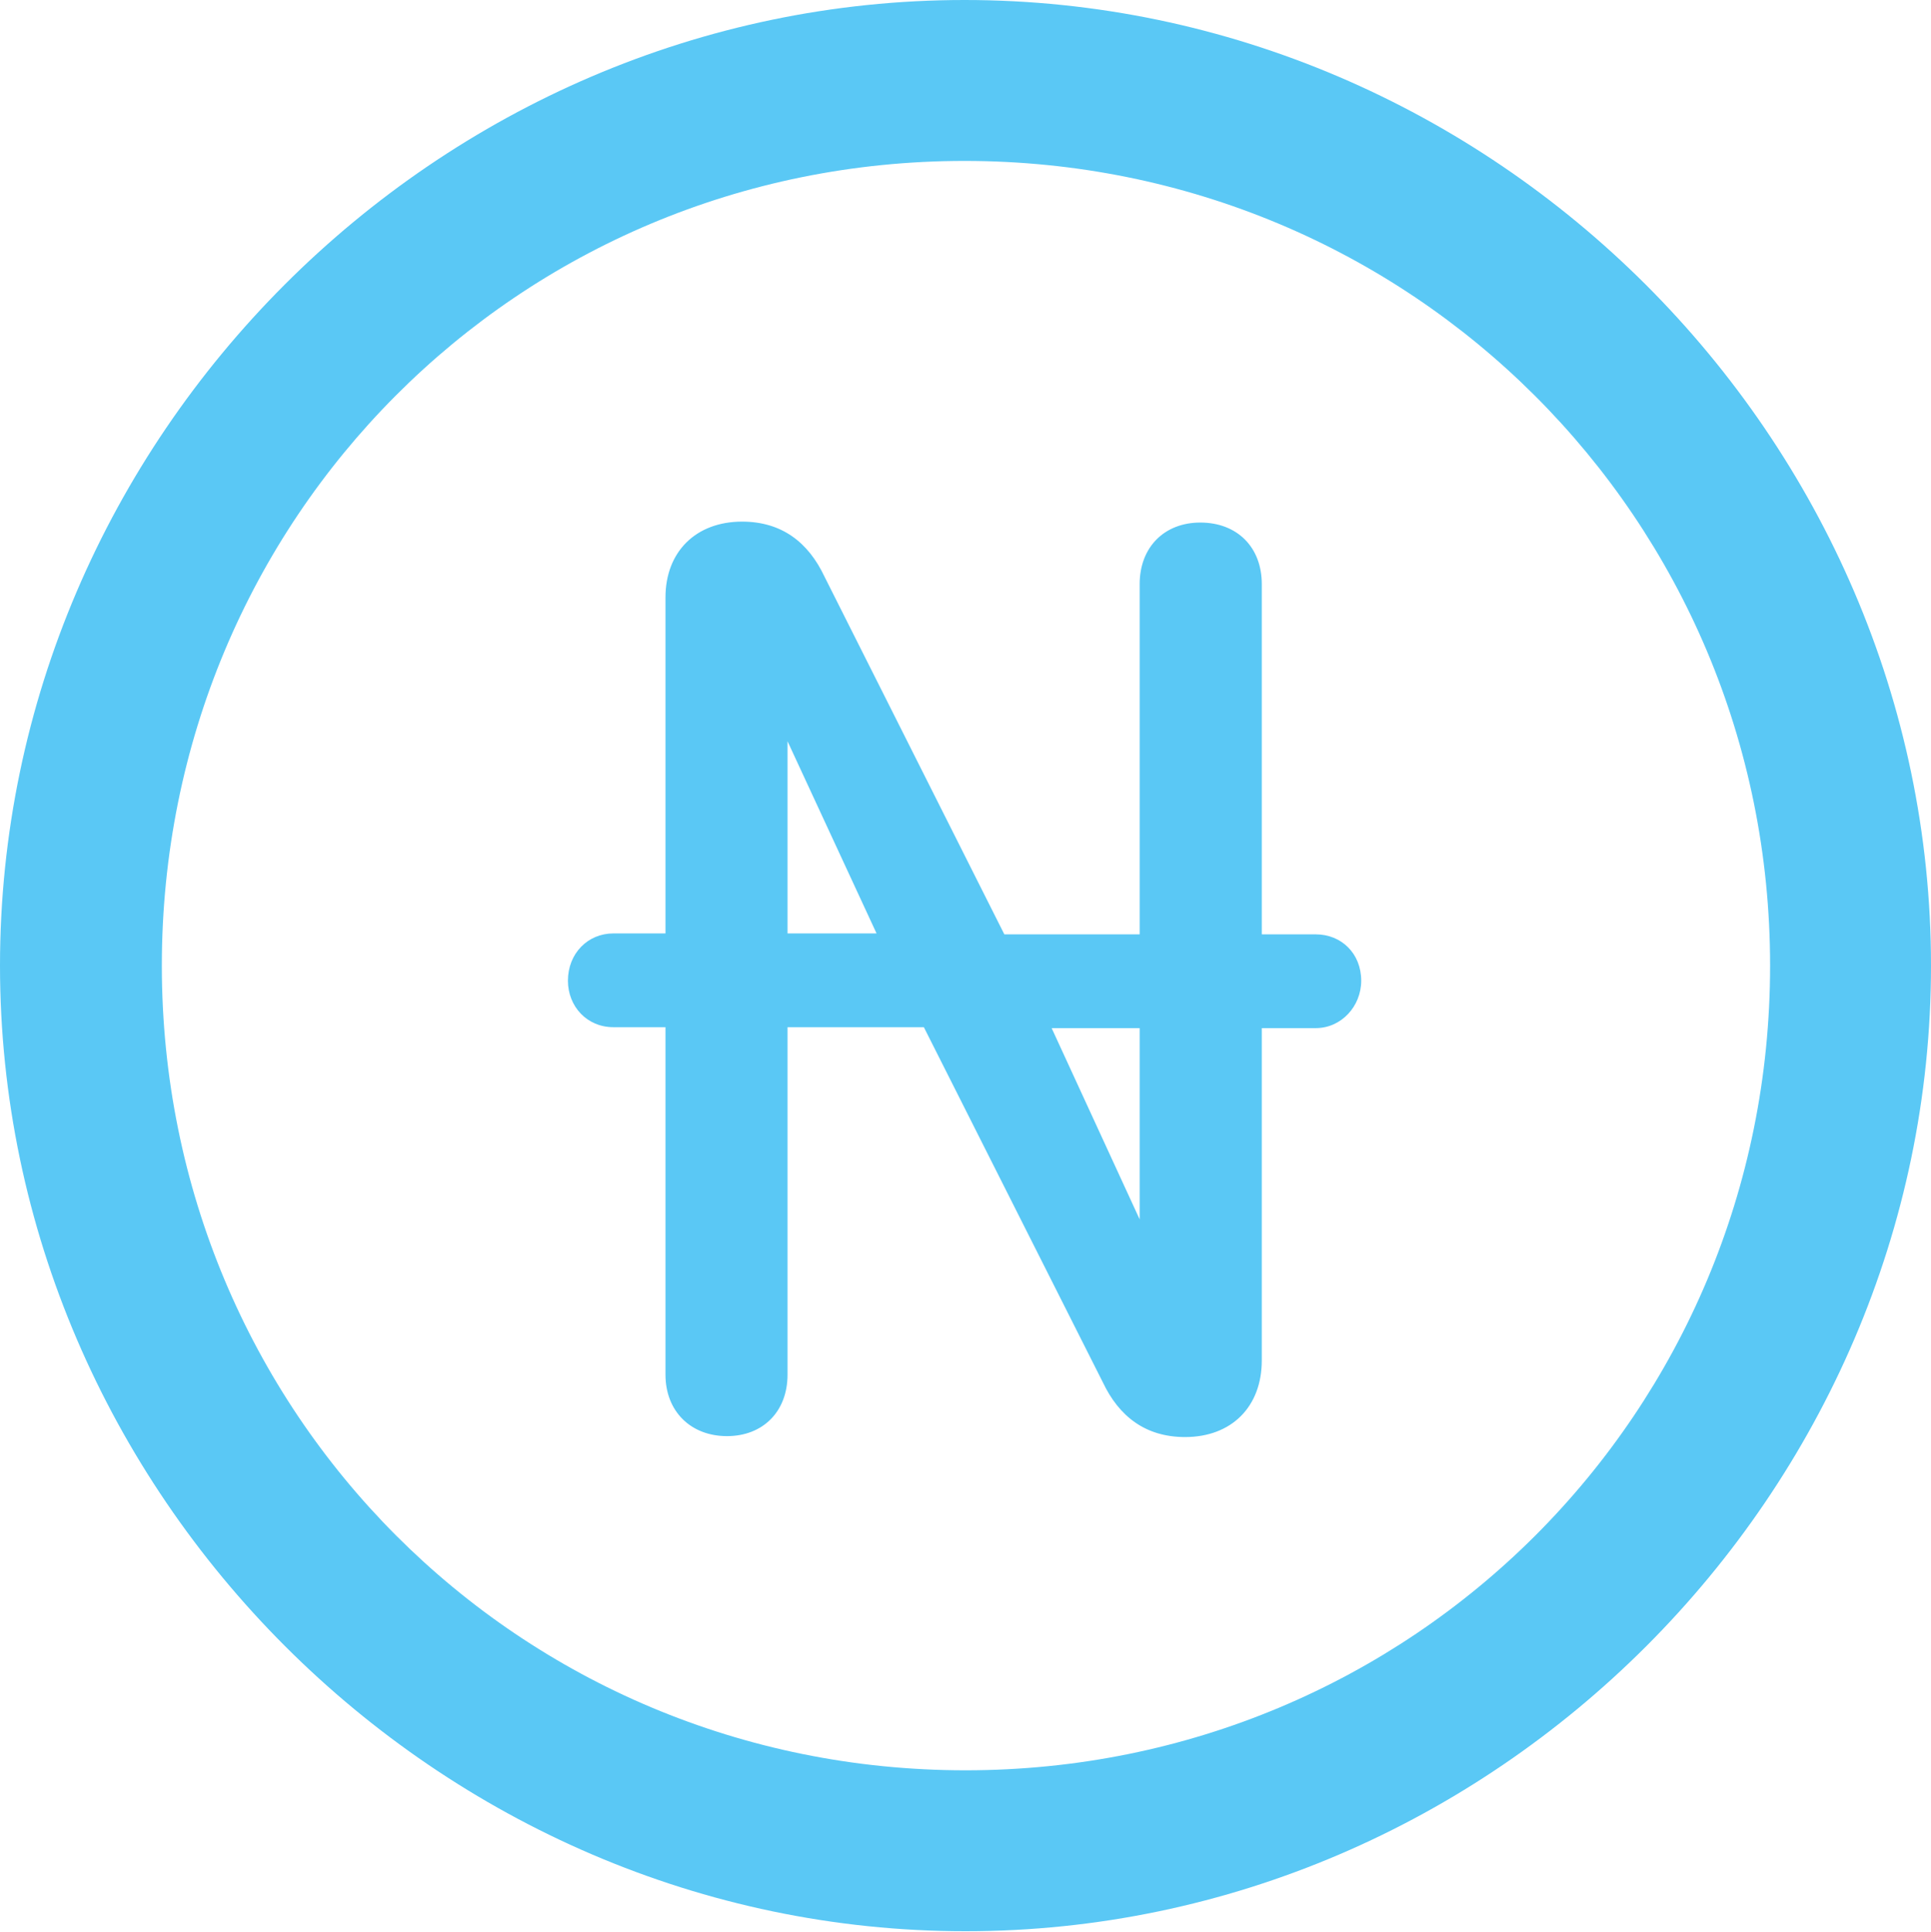 <?xml version="1.0" encoding="UTF-8"?>
<!--Generator: Apple Native CoreSVG 175.5-->
<!DOCTYPE svg
PUBLIC "-//W3C//DTD SVG 1.1//EN"
       "http://www.w3.org/Graphics/SVG/1.1/DTD/svg11.dtd">
<svg version="1.1" xmlns="http://www.w3.org/2000/svg" xmlns:xlink="http://www.w3.org/1999/xlink" width="24.902" height="24.915">
 <g>
  <rect height="24.915" opacity="0" width="24.902" x="0" y="0"/>
  <path d="M12.451 24.902C19.263 24.902 24.902 19.25 24.902 12.451C24.902 5.64 19.25 0 12.439 0C5.64 0 0 5.64 0 12.451C0 19.25 5.652 24.902 12.451 24.902ZM12.451 22.827C6.689 22.827 2.087 18.213 2.087 12.451C2.087 6.689 6.677 2.075 12.439 2.075C18.201 2.075 22.827 6.689 22.827 12.451C22.827 18.213 18.213 22.827 12.451 22.827ZM7.324 12.646C7.324 12.976 7.568 13.245 7.91 13.245L8.582 13.245L8.582 17.725C8.582 18.201 8.911 18.518 9.375 18.518C9.839 18.518 10.156 18.201 10.156 17.725L10.156 13.245L11.914 13.245L14.221 17.822C14.429 18.262 14.771 18.53 15.283 18.53C15.881 18.53 16.272 18.14 16.272 17.541L16.272 13.257L16.968 13.257C17.297 13.257 17.554 12.976 17.554 12.646C17.554 12.293 17.297 12.048 16.968 12.048L16.272 12.048L16.272 7.532C16.272 7.056 15.955 6.738 15.479 6.738C15.015 6.738 14.697 7.056 14.697 7.532L14.697 12.048L12.952 12.048L10.632 7.434C10.425 6.995 10.083 6.726 9.57 6.726C8.972 6.726 8.582 7.117 8.582 7.703L8.582 12.036L7.91 12.036C7.581 12.036 7.324 12.293 7.324 12.646ZM10.156 12.036L10.156 9.558L11.304 12.036ZM13.562 13.257L14.697 13.257L14.697 15.723Z" fill="#5ac8f5"/>
 </g>
</svg>
